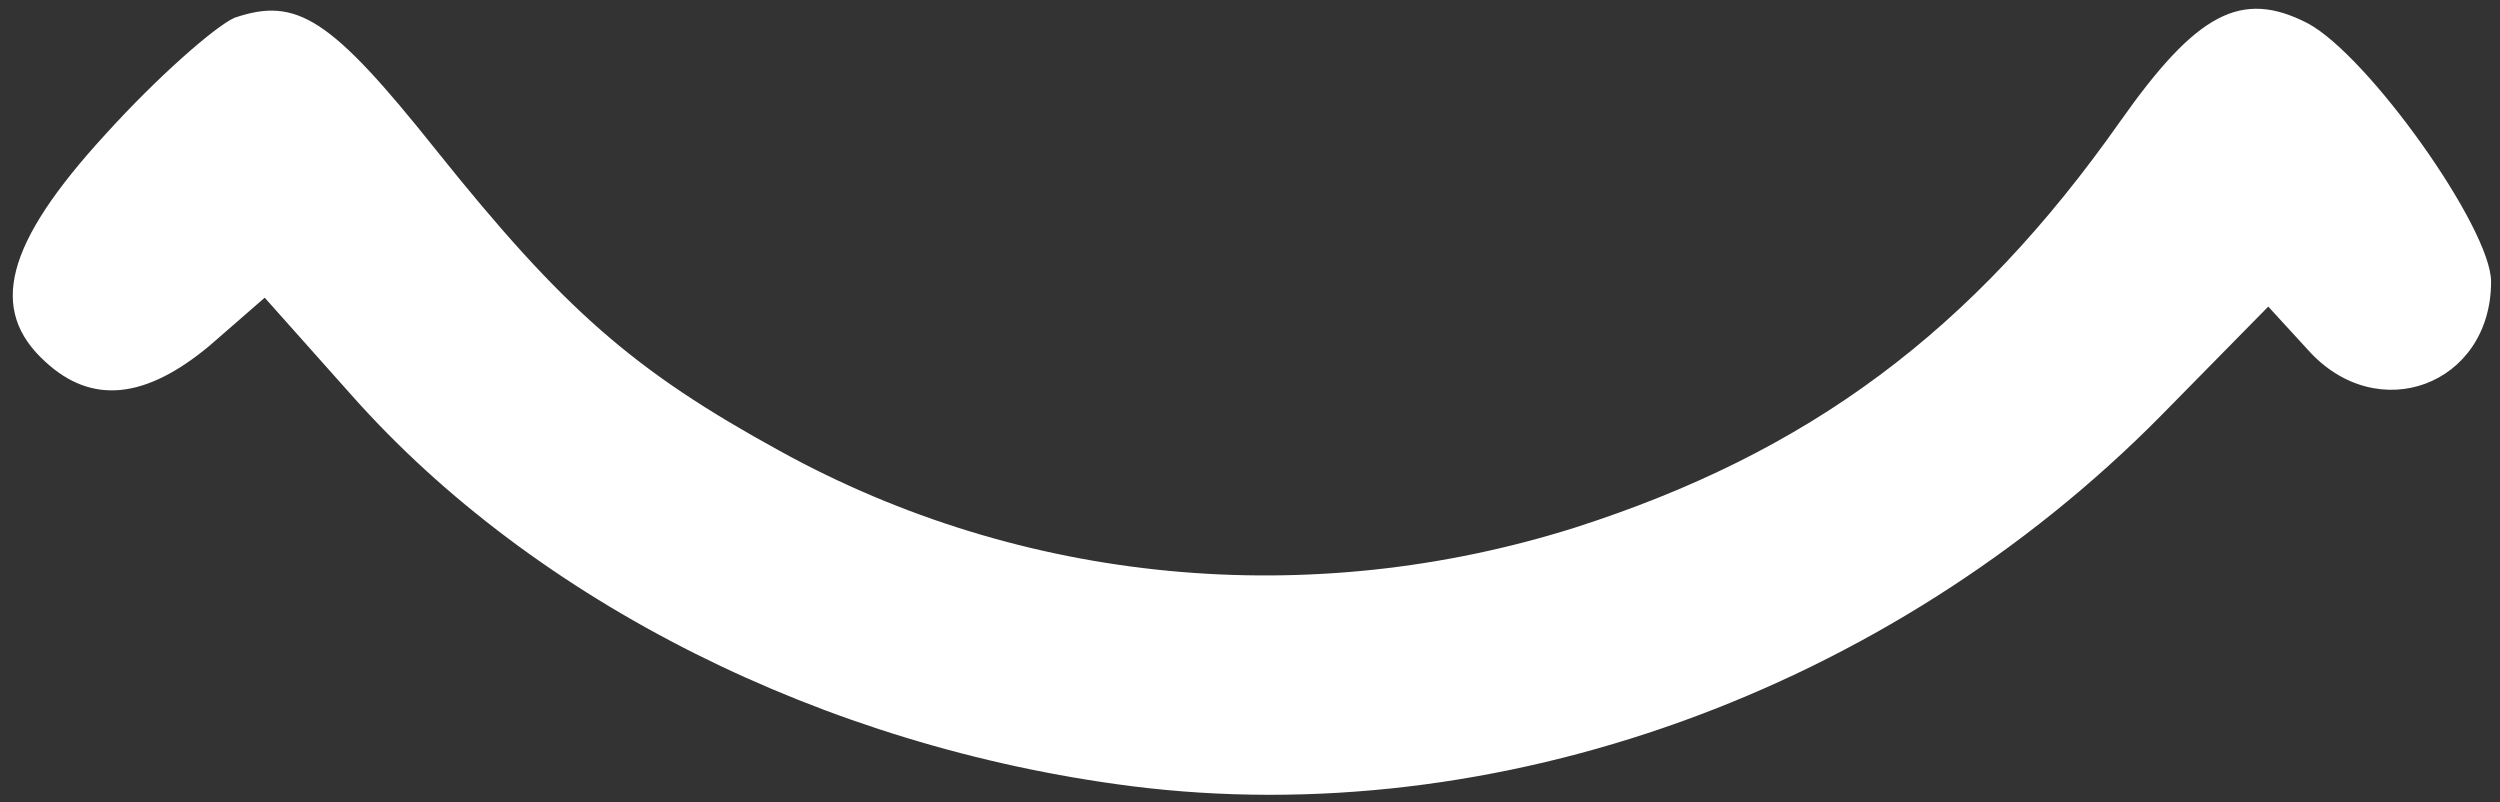 <svg width="187" height="60" viewBox="0 0 187 60" fill="none" xmlns="http://www.w3.org/2000/svg">
<rect x="0" y="0" width="187" height="60" fill="#333333" stroke="none"/>
<path d="M17.533 1.333C16.066 2 11.8 5.733 7.933 10C0.333 18.267 -0.867 23.2 3.4 27.067C6.866 30.267 10.866 29.866 15.666 25.866L19.8 22.267L26.333 29.6C40.066 45.066 61.666 55.867 84.6 58.8C111.933 62.267 141.266 51.733 161.666 31.067L169.666 22.933L172.6 26.133C177.8 32 186.333 28.8 186.333 21.067C186.333 17.067 177.133 4.133 172.6 1.733C167.666 -0.8 164.333 0.933 158.6 9.066C147.533 24.8 135.266 33.867 117.8 39.467C97.933 45.733 76.466 43.733 58.333 33.733C47.4 27.733 42.2 23.2 32.6 11.2C24.733 1.333 22.2 -0.267 17.533 1.333Z" fill="white"/>
</svg>
